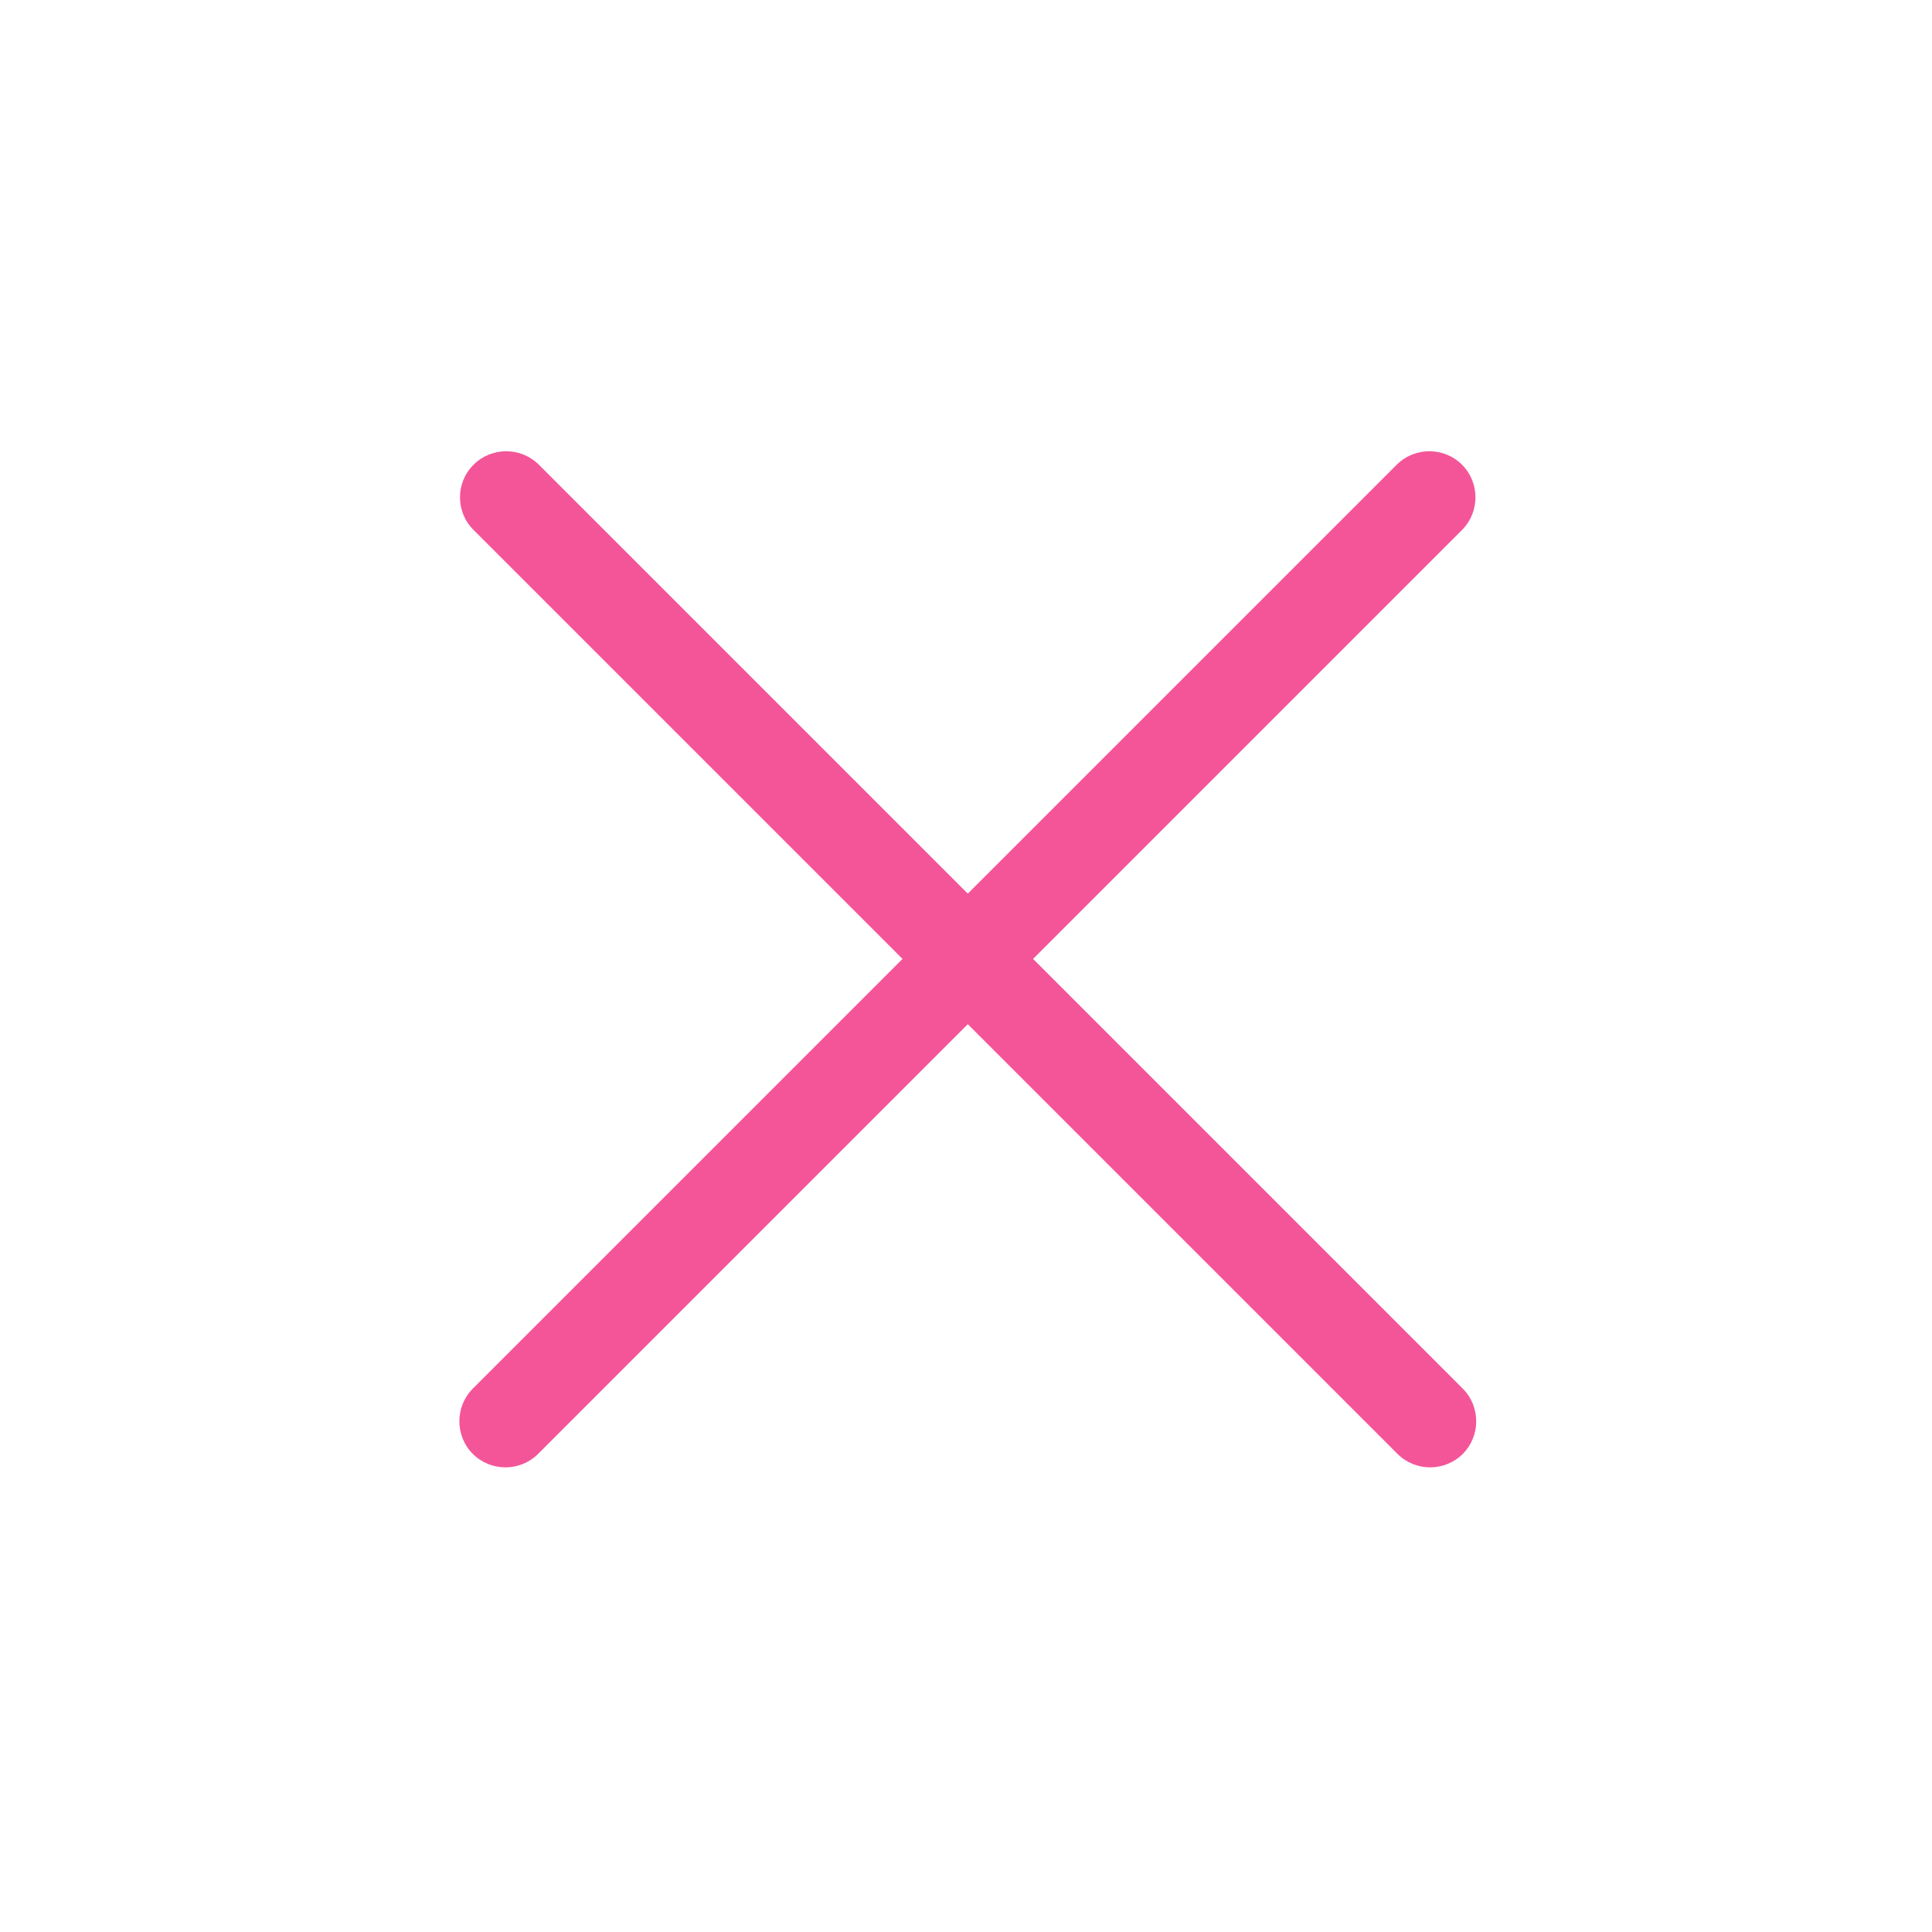 <?xml version="1.0" standalone="no"?><!DOCTYPE svg PUBLIC "-//W3C//DTD SVG 1.1//EN" "http://www.w3.org/Graphics/SVG/1.1/DTD/svg11.dtd"><svg t="1576398645996" class="icon" viewBox="0 0 1024 1024" version="1.1" xmlns="http://www.w3.org/2000/svg" p-id="4347" xmlns:xlink="http://www.w3.org/1999/xlink" width="200" height="200"><defs><style type="text/css"></style></defs><path d="M251 246.3c9.5-9.5 25.1-9.5 34.6 0L775.3 736c9.5 9.5 9.5 25.1 0 34.6s-25.1 9.5-34.6 0L251 280.9c-9.6-9.5-9.6-25.1 0-34.6z" fill="#f45599" p-id="4348"></path><path d="M774.9 246.3c-9.5-9.5-25.1-9.5-34.6 0L250.6 736c-9.5 9.5-9.5 25.1 0 34.6s25.1 9.5 34.6 0l489.7-489.7c9.5-9.5 9.5-25.1 0-34.6z" fill="#f45599" p-id="4349"></path></svg>